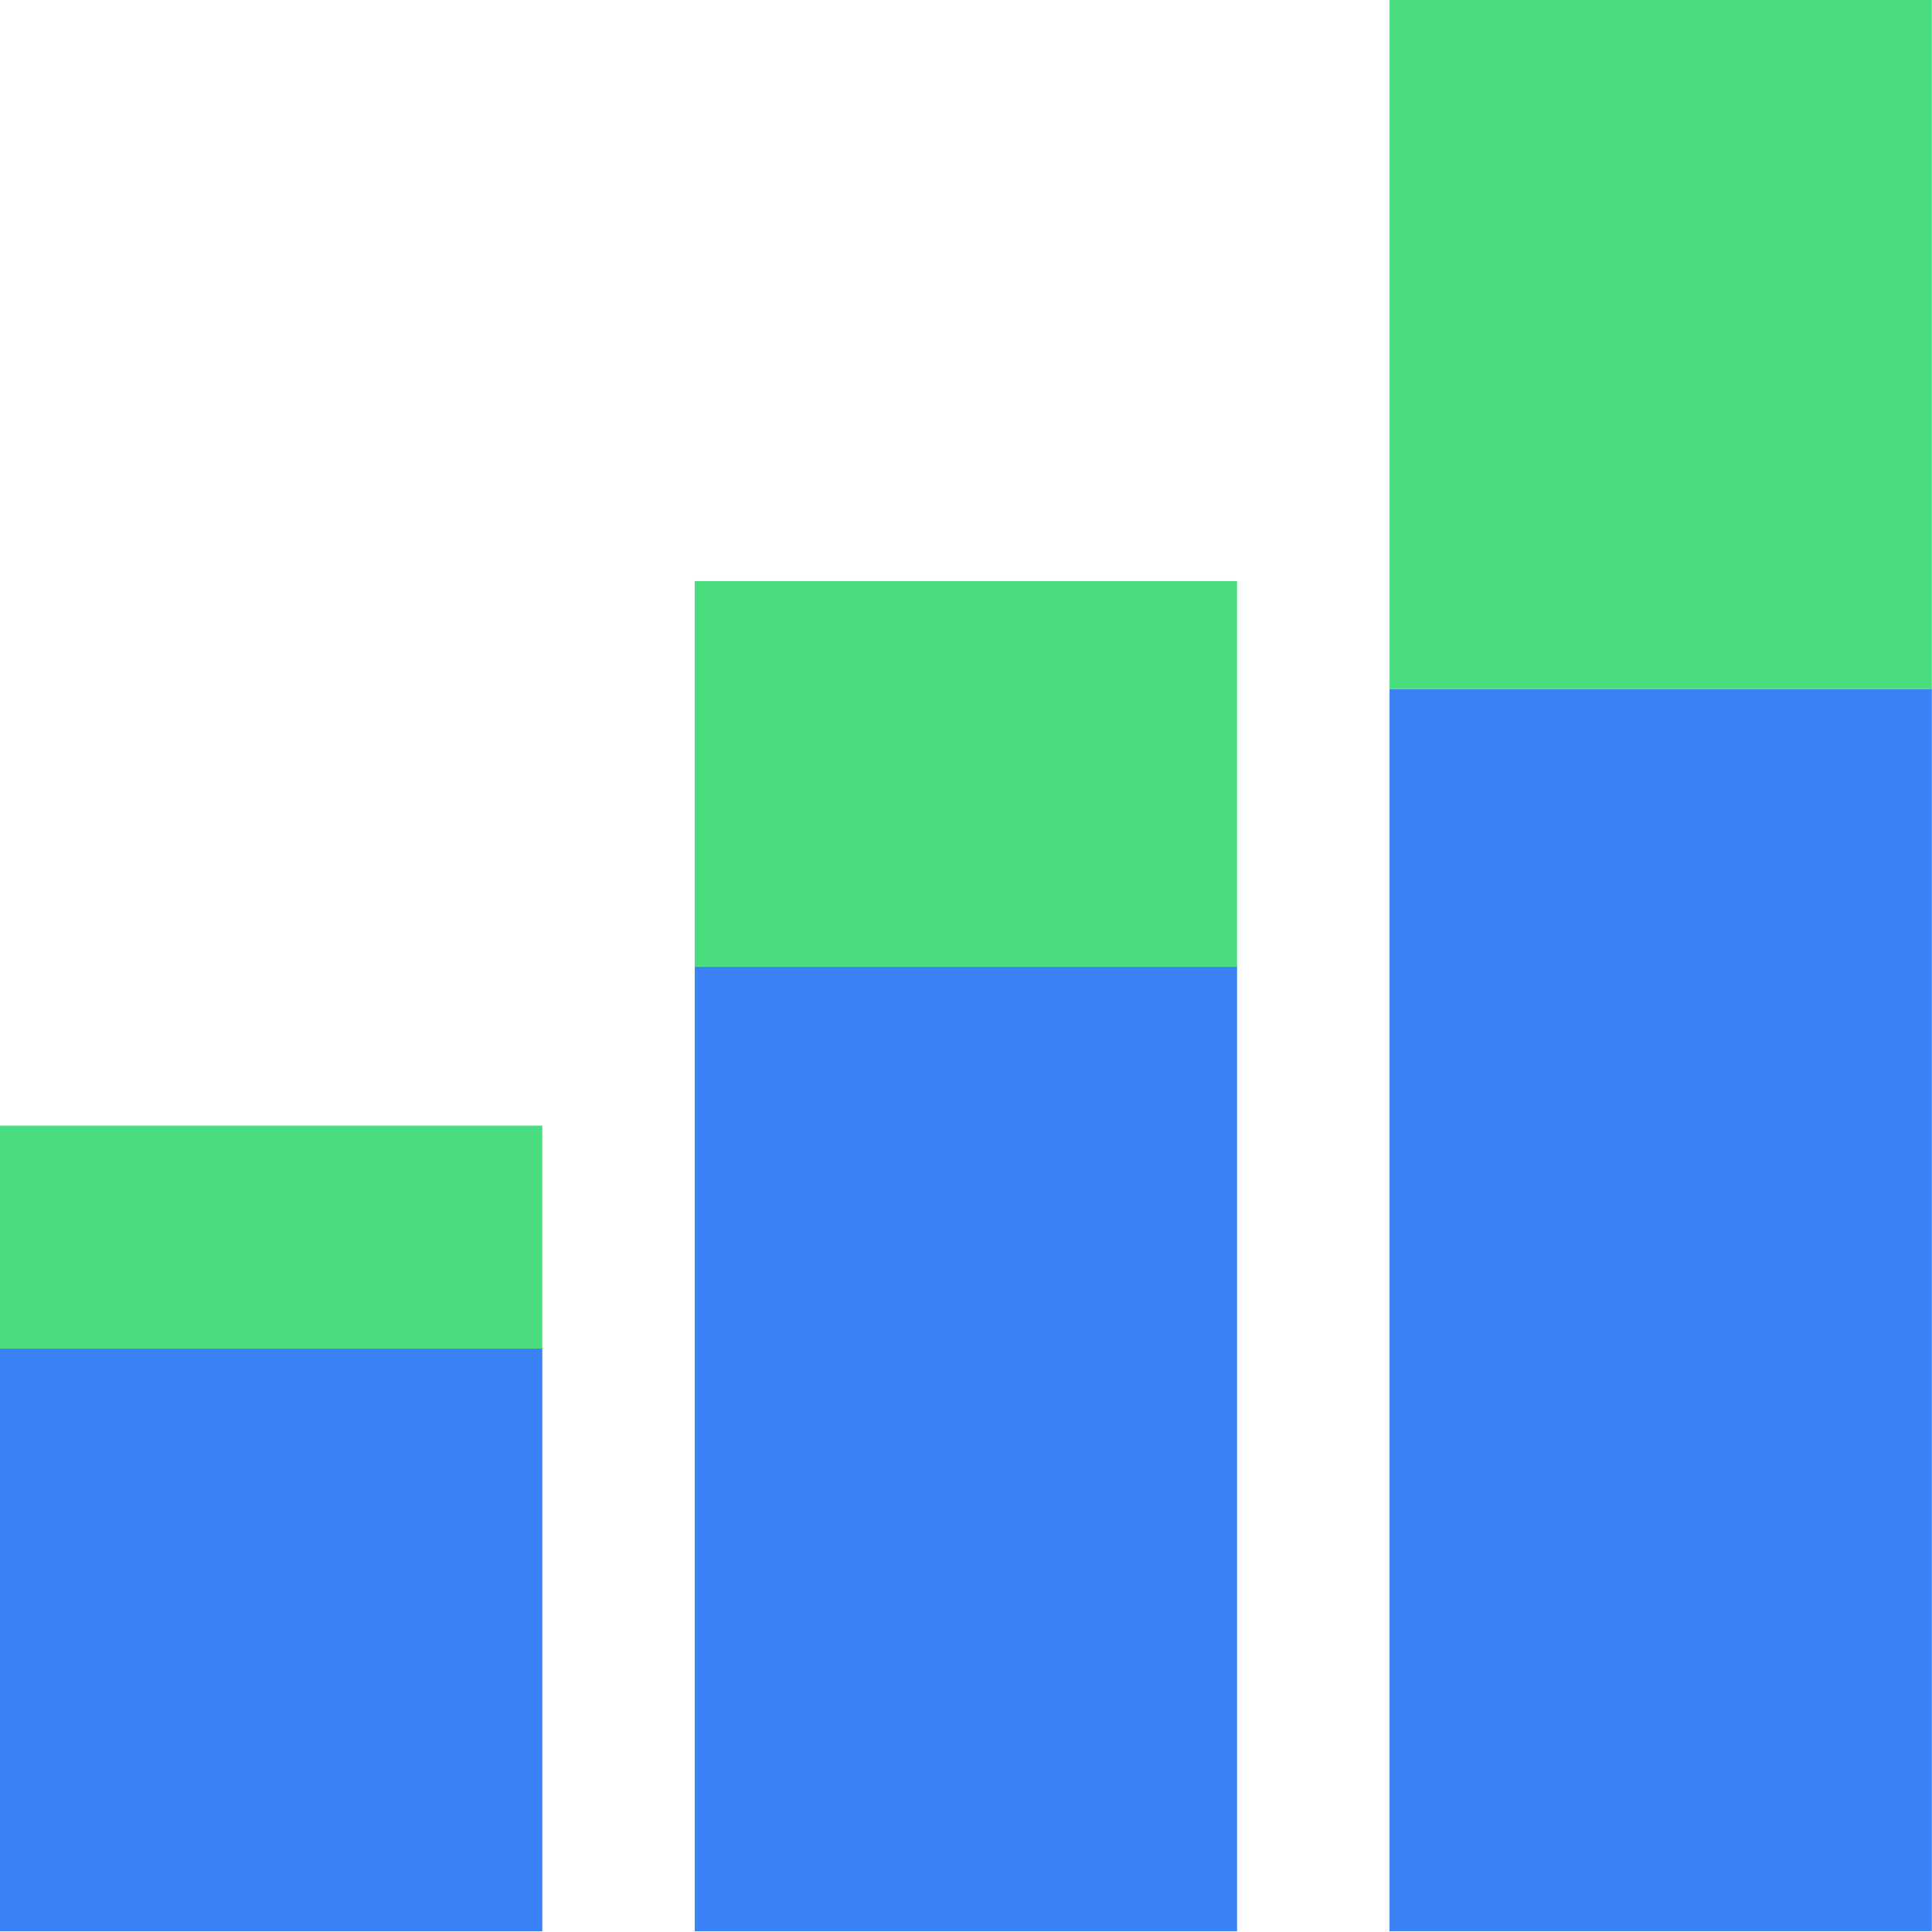 <?xml version="1.0" encoding="UTF-8" standalone="no"?>
<!DOCTYPE svg PUBLIC "-//W3C//DTD SVG 1.1//EN" "http://www.w3.org/Graphics/SVG/1.1/DTD/svg11.dtd">
<svg width="100%" height="100%" viewBox="0 0 200 200" version="1.1" xmlns="http://www.w3.org/2000/svg" xmlns:xlink="http://www.w3.org/1999/xlink" xml:space="preserve" xmlns:serif="http://www.serif.com/" style="fill-rule:evenodd;clip-rule:evenodd;stroke-linejoin:round;stroke-miterlimit:2;">
    <g transform="matrix(0.923,0,0,1.334,65.746,-66.871)">
        <rect x="6.691" y="125.058" width="60.822" height="74.942" style="fill:rgb(59,130,246);"/>
    </g>
    <g transform="matrix(0.923,0,0,0.806,-6.177,38.73)">
        <rect x="6.691" y="125.058" width="60.822" height="74.942" style="fill:rgb(59,130,246);"/>
    </g>
    <g transform="matrix(0.923,0,0,0.308,-6.177,78.004)">
        <rect x="6.691" y="125.058" width="60.822" height="74.942" style="fill:rgb(74,222,128);"/>
    </g>
    <g transform="matrix(0.923,0,0,0.533,65.746,-6.5)">
        <rect x="6.691" y="125.058" width="60.822" height="74.942" style="fill:rgb(74,222,128);"/>
    </g>
    <g transform="matrix(0.923,0,0,0.952,137.669,-119.095)">
        <rect x="6.691" y="125.058" width="60.822" height="74.942" style="fill:rgb(74,222,128);"/>
    </g>
    <g transform="matrix(0.923,0,0,1.716,137.669,-143.279)">
        <rect x="6.691" y="125.058" width="60.822" height="74.942" style="fill:rgb(59,130,246);"/>
    </g>
</svg>
